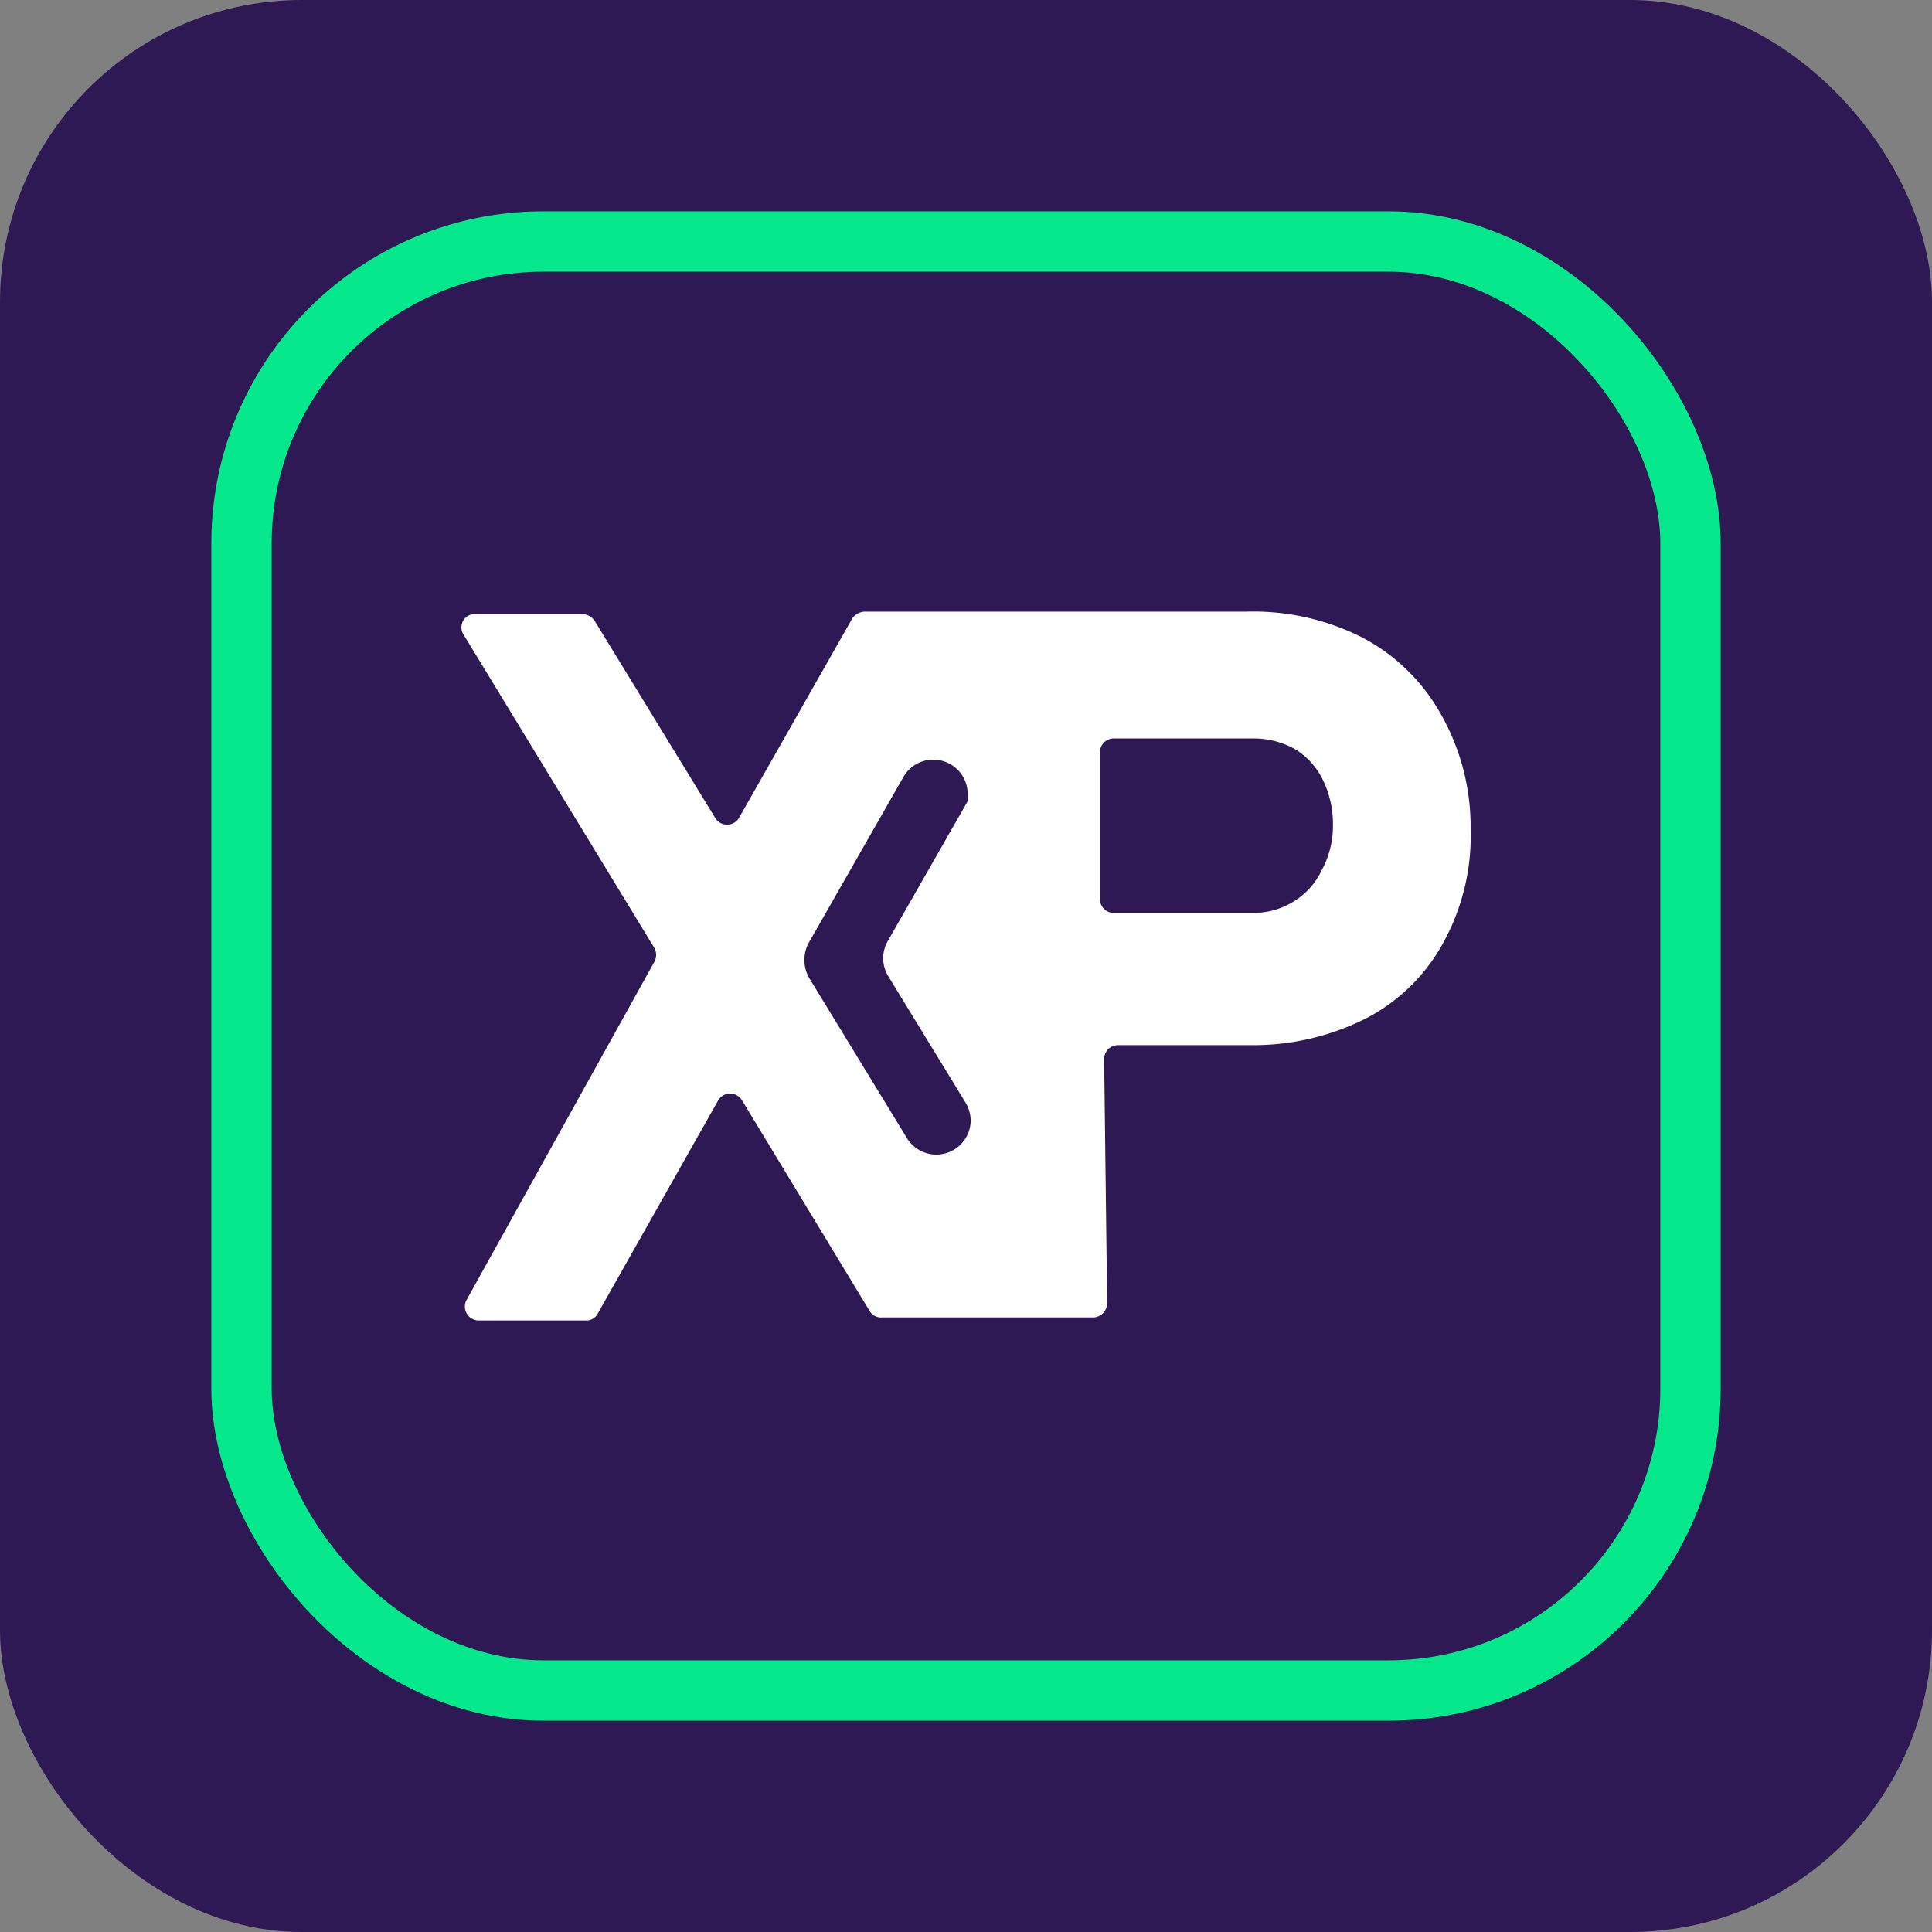 <svg xmlns="http://www.w3.org/2000/svg" width="32" height="32" viewBox="0 0 32 32">
  <rect x="0" y="0" width="32" height="32" fill="#808080" stroke="none"/>
  <g id="Zeal-32px-01" transform="translate(-0.001 0)">
    <rect id="Rectangle_3183" data-name="Rectangle 3183" width="32" height="32" rx="5" transform="translate(0.001 0)" fill="#2e1954"/>
    <rect id="Rectangle_3184" data-name="Rectangle 3184" width="24" height="24" rx="5" transform="translate(4.001 4)" fill="none" stroke="#05e88b" stroke-width="1"/>
    <path id="Path_2909" data-name="Path 2909" d="M24.72,11.78a3.18,3.18,0,0,0-1.29-1.23,4,4,0,0,0-1.92-.42H15.2a.26.26,0,0,0-.2.11l-1.88,3.31a.23.23,0,0,1-.39,0l-2-3.27a.26.26,0,0,0-.2-.11H8.75a.22.22,0,0,0-.19.34l3.16,5.19a.24.24,0,0,1,0,.23l-3.11,5.6a.23.23,0,0,0,.2.34h1.78a.21.21,0,0,0,.19-.11l2-3.54a.23.23,0,0,1,.39,0l2.12,3.5a.22.22,0,0,0,.2.1H19a.24.24,0,0,0,.22-.23l-.05-4.05a.23.23,0,0,1,.23-.23h2.23a4.14,4.14,0,0,0,1.91-.46,3.06,3.06,0,0,0,1.26-1.26,3.67,3.67,0,0,0,.44-1.87A3.78,3.78,0,0,0,24.72,11.78Zm-8.81,7.08-1.63-2.67a.6.6,0,0,1,0-.58l1.57-2.75a.57.57,0,0,1,1.06.28v.13h0l-1.32,2.31a.57.57,0,0,0,0,.58l1.29,2.11a.6.6,0,0,1,.08.29.57.57,0,0,1-1.05.3Zm6.86-4.44a1.2,1.2,0,0,1-.46.51,1.26,1.26,0,0,1-.68.19h-2.3a.23.23,0,0,1-.23-.23V12.46a.23.23,0,0,1,.23-.23h2.29a1.42,1.42,0,0,1,.7.17,1.22,1.22,0,0,1,.47.51,1.67,1.67,0,0,1,.17.76,1.53,1.53,0,0,1-.19.75Z" transform="translate(-0.881 0.001)" fill="#fff"/>
  </g>
</svg>
